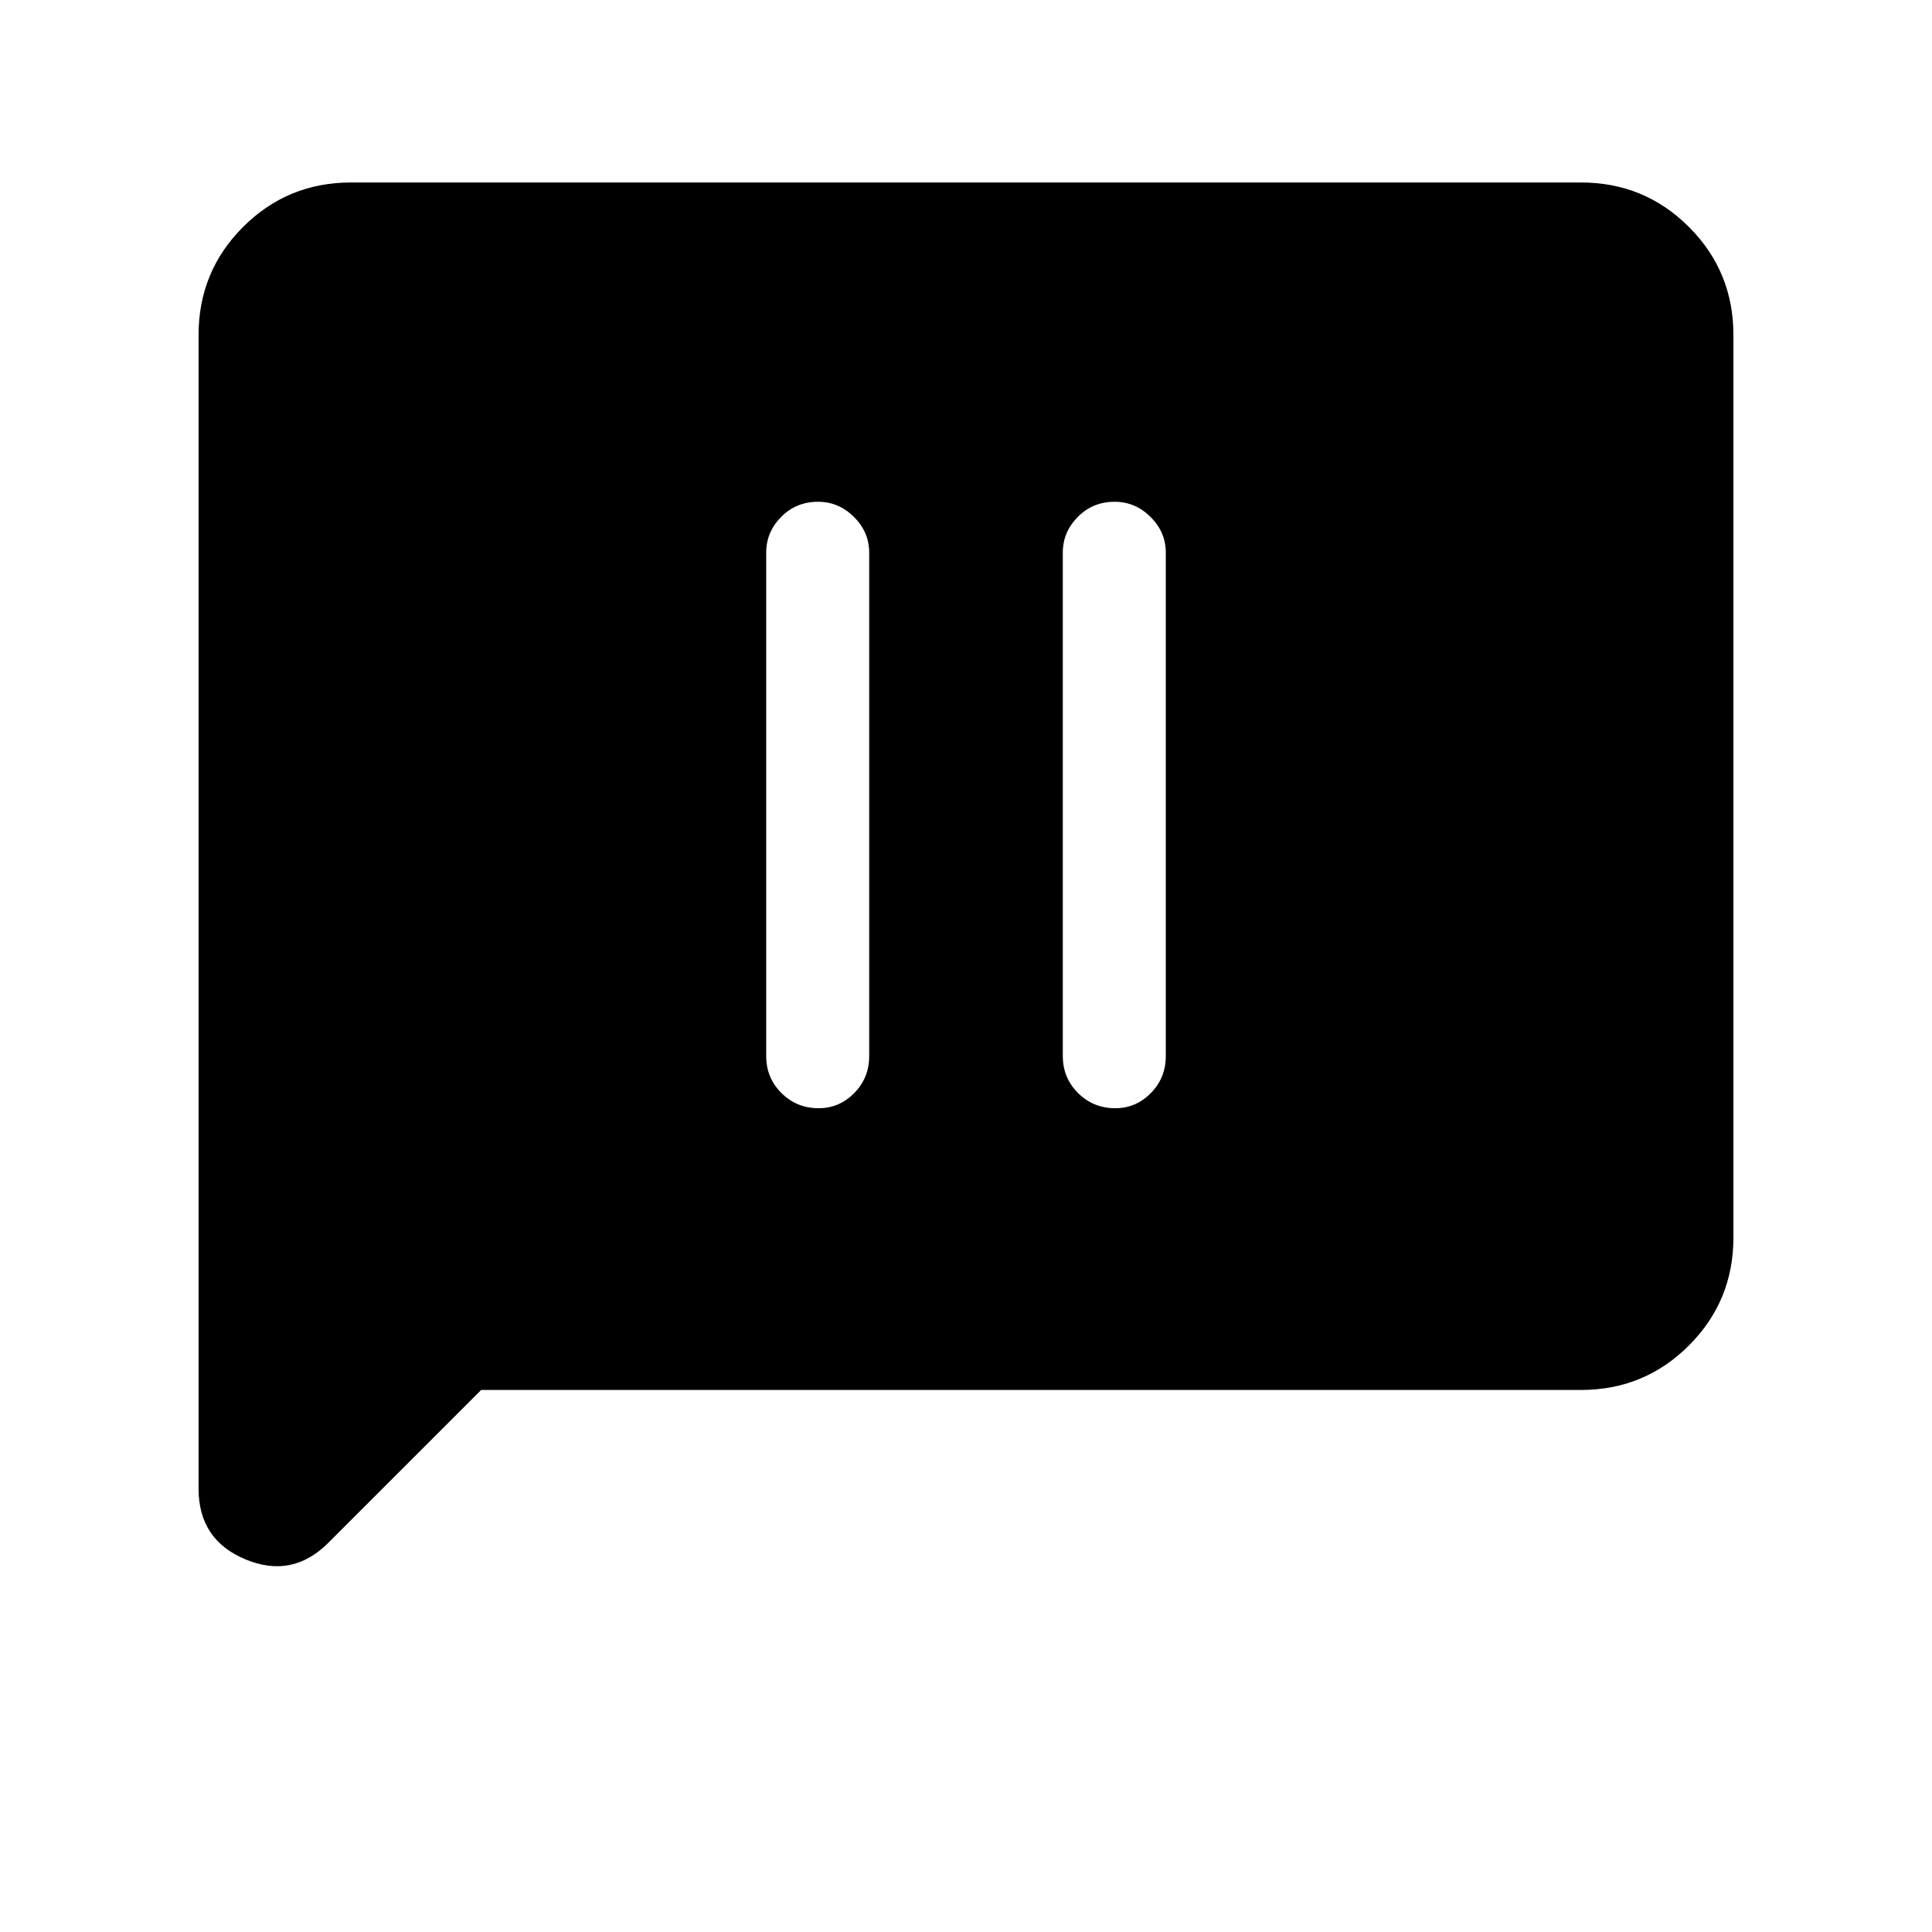 <svg xmlns="http://www.w3.org/2000/svg" height="40" viewBox="0 -960 960 960" width="40"><path d="M406.79-409.33q10.26 0 17.68-7.54 7.43-7.53 7.43-18.39v-250.15q0-10.19-7.58-17.72-7.57-7.54-17.83-7.54-10.93 0-18.35 7.54-7.42 7.53-7.42 17.72v250.15q0 10.86 7.57 18.39 7.58 7.54 18.5 7.54Zm147.39 0q10.26 0 17.68-7.54 7.42-7.53 7.42-18.39v-250.15q0-10.19-7.57-17.72-7.58-7.54-17.84-7.54-10.92 0-18.34 7.54-7.43 7.53-7.43 17.72v250.15q0 10.86 7.58 18.39 7.57 7.54 18.5 7.54Zm-315.1 140-76 76q-17.88 17.87-41.14 8.16-23.27-9.7-23.27-35.09v-573.28q0-31.58 22.11-53.68 22.1-22.11 53.68-22.11h611.08q31.58 0 53.68 22.11 22.11 22.1 22.11 53.68v448.41q0 31.58-22.11 53.69-22.1 22.11-53.68 22.11H239.08Z"/></svg>
